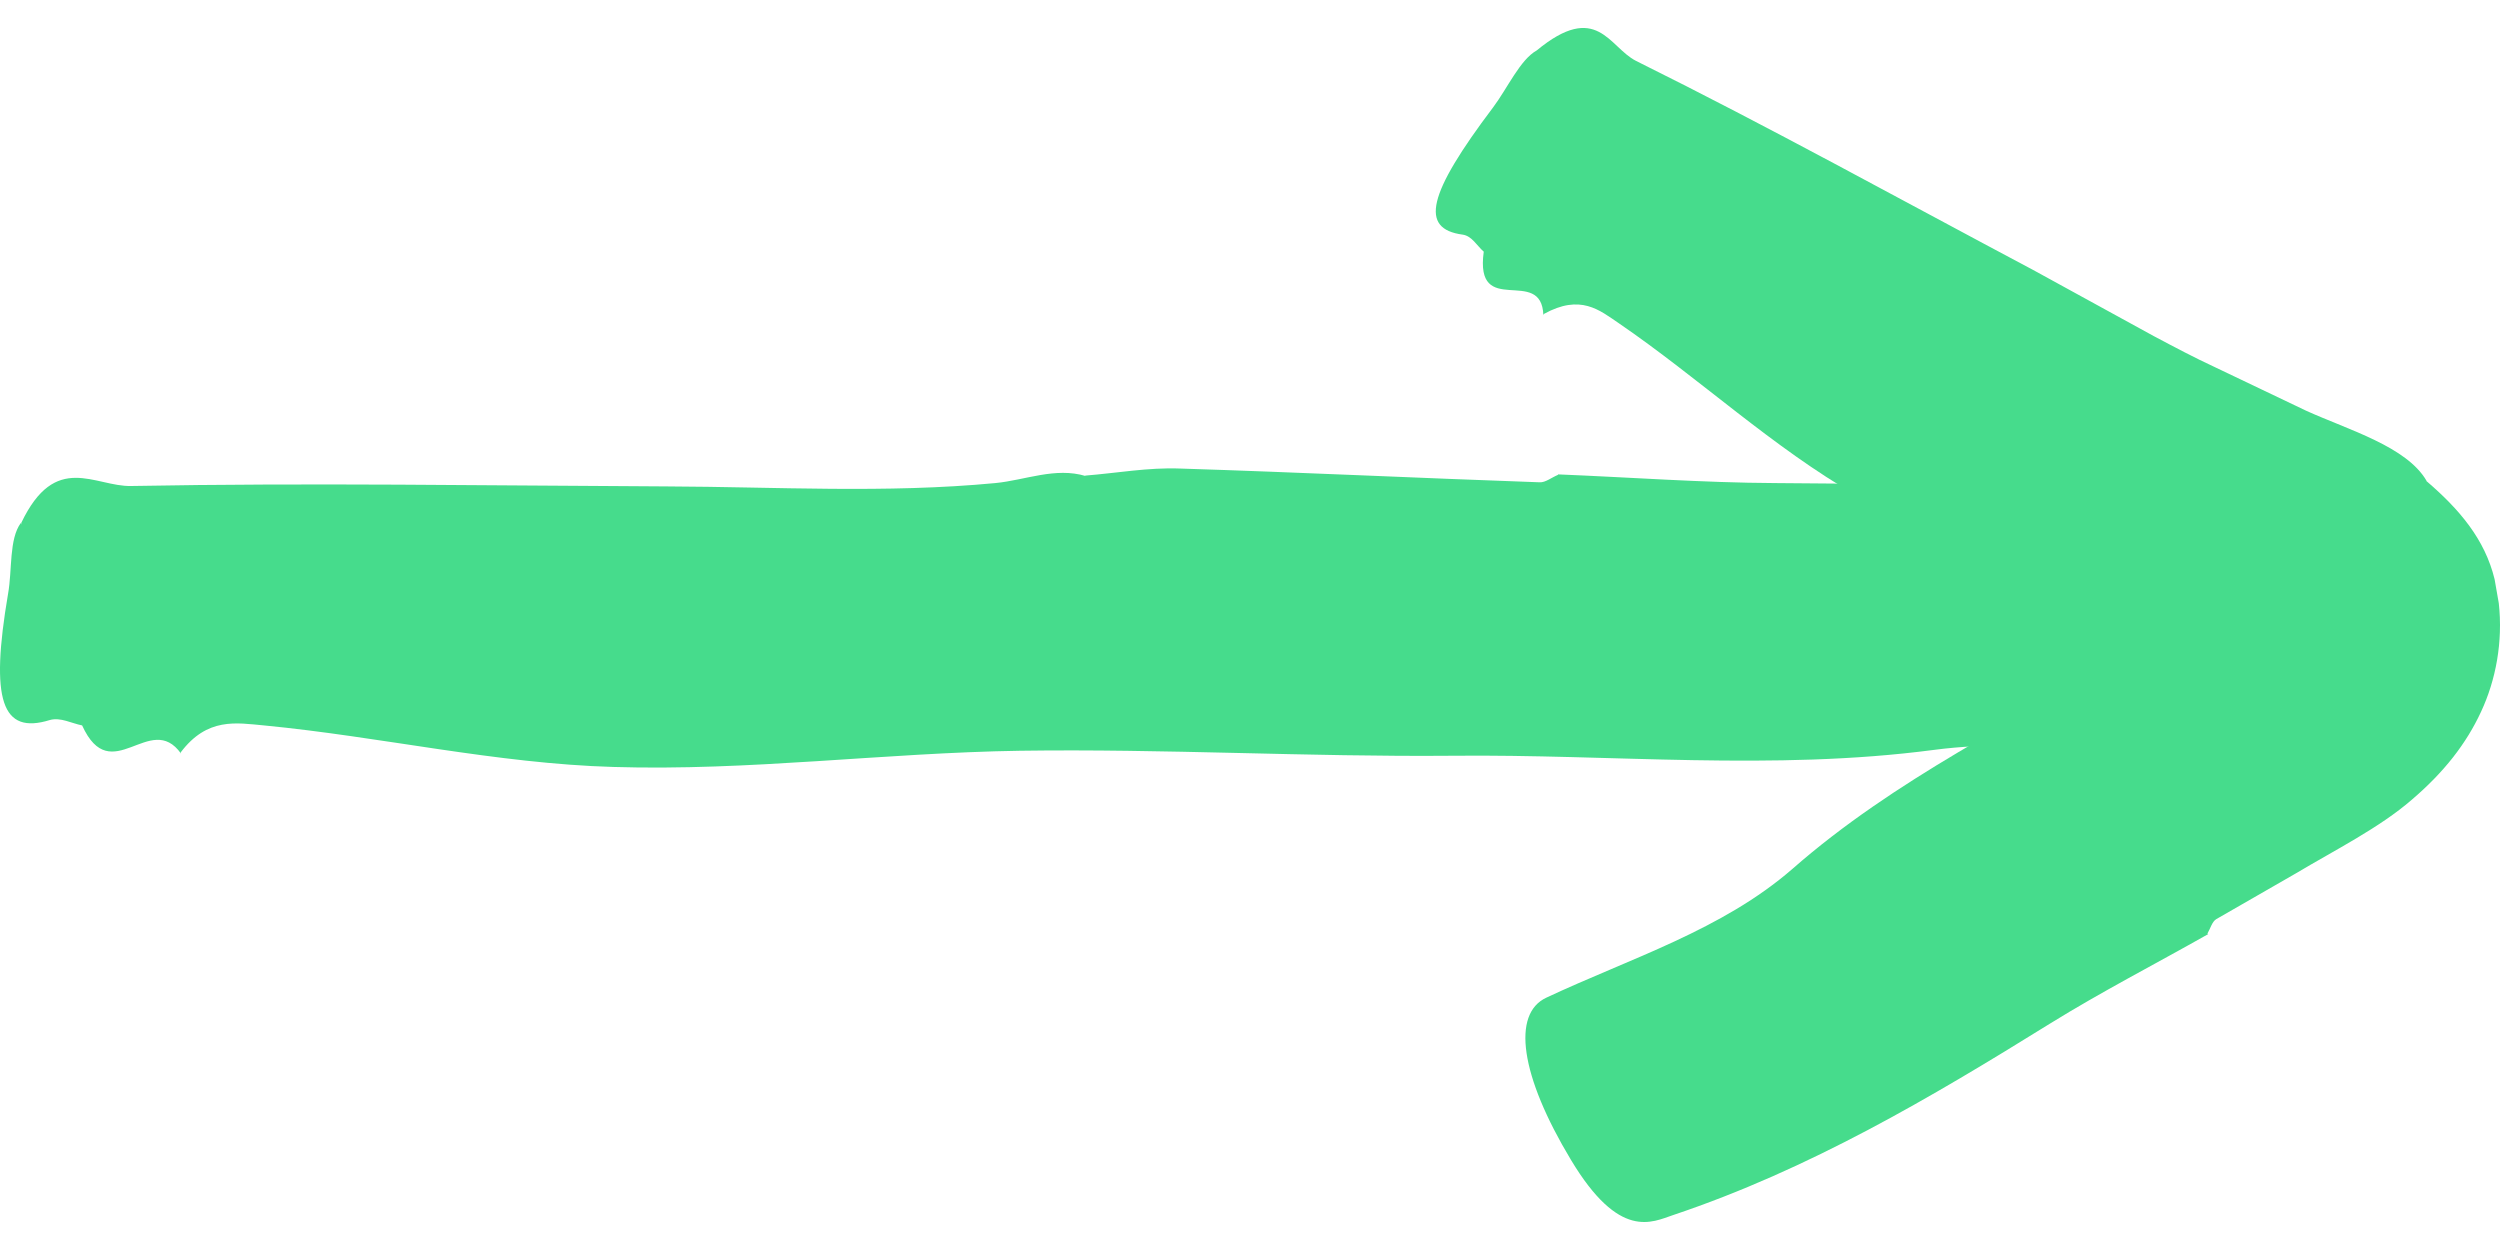 <svg width="60" height="30" viewBox="0 0 60 30" fill="none" xmlns="http://www.w3.org/2000/svg">
<path d="M26.038 11.415C26.799 11.355 27.56 11.215 28.321 11.245C31.194 11.335 34.077 11.475 36.949 11.575C37.091 11.585 37.244 11.455 37.396 11.395L37.386 11.385C39.122 11.455 40.857 11.585 42.603 11.594C46.633 11.614 50.653 11.714 54.652 12.522C55.281 12.652 56.347 12.682 56.266 14.936C56.185 17.28 55.444 18.636 54.347 18.527C51.708 18.257 49.059 17.649 46.41 17.998C42.542 18.507 38.695 18.098 34.848 18.138C31.387 18.168 27.936 17.968 24.474 18.018C21.226 18.068 17.968 18.507 14.72 18.407C11.918 18.327 9.127 17.679 6.335 17.41C5.675 17.35 4.975 17.21 4.336 18.058L4.346 18.088C3.605 17.041 2.671 18.946 1.971 17.41C1.717 17.36 1.453 17.21 1.199 17.28C0.042 17.639 -0.242 16.811 0.194 14.248C0.296 13.679 0.214 12.941 0.499 12.552L0.519 12.592L0.509 12.552C1.331 10.826 2.275 11.684 3.148 11.664C7.432 11.585 11.715 11.654 15.999 11.674C18.628 11.684 21.257 11.844 23.886 11.594C24.606 11.525 25.327 11.205 26.058 11.425L26.038 11.415Z" fill="#46DC8C"/>
<path d="M58.235 11.546C59.027 12.224 59.636 12.942 59.87 13.9L59.971 14.478C60.073 15.406 59.9 16.323 59.545 17.082C59.19 17.85 58.652 18.538 57.88 19.196C57.109 19.864 56.053 20.393 55.099 20.962L53.191 22.059C53.089 22.119 53.048 22.288 52.977 22.408L52.998 22.418C51.729 23.136 50.43 23.804 49.191 24.572C46.329 26.348 43.426 28.064 40.157 29.161C39.65 29.33 38.868 29.779 37.701 27.834C36.483 25.809 36.28 24.333 37.112 23.944C39.132 22.997 41.335 22.318 43.02 20.852C44.248 19.775 45.598 18.887 46.989 18.059L49.069 16.832L50.105 16.214L50.623 15.895L50.754 15.815C50.795 15.795 50.775 15.795 50.795 15.785L50.836 15.745C50.958 15.635 51.079 15.546 51.211 15.466C51.333 15.386 51.475 15.256 51.435 15.087C51.364 14.877 51.1 14.817 50.907 14.748C50.846 14.728 50.785 14.718 50.724 14.718C50.694 14.718 50.673 14.718 50.623 14.708L50.156 14.498L48.268 13.68C47.009 13.142 45.76 12.583 44.583 11.905C42.543 10.738 40.787 9.082 38.848 7.755C38.391 7.446 37.934 7.047 37.051 7.536L37.041 7.566C37 6.359 35.387 7.666 35.61 6.04C35.447 5.9 35.326 5.661 35.102 5.631C34.067 5.491 34.26 4.663 35.833 2.579C36.178 2.12 36.483 1.432 36.879 1.212C38.33 0.015 38.614 1.132 39.264 1.461C42.482 3.057 45.618 4.793 48.795 6.479L51.688 8.065C52.176 8.324 52.663 8.583 53.16 8.813L55.353 9.86C56.368 10.319 57.758 10.718 58.235 11.536V11.546Z" fill="#46DC8C"/>
</svg>
